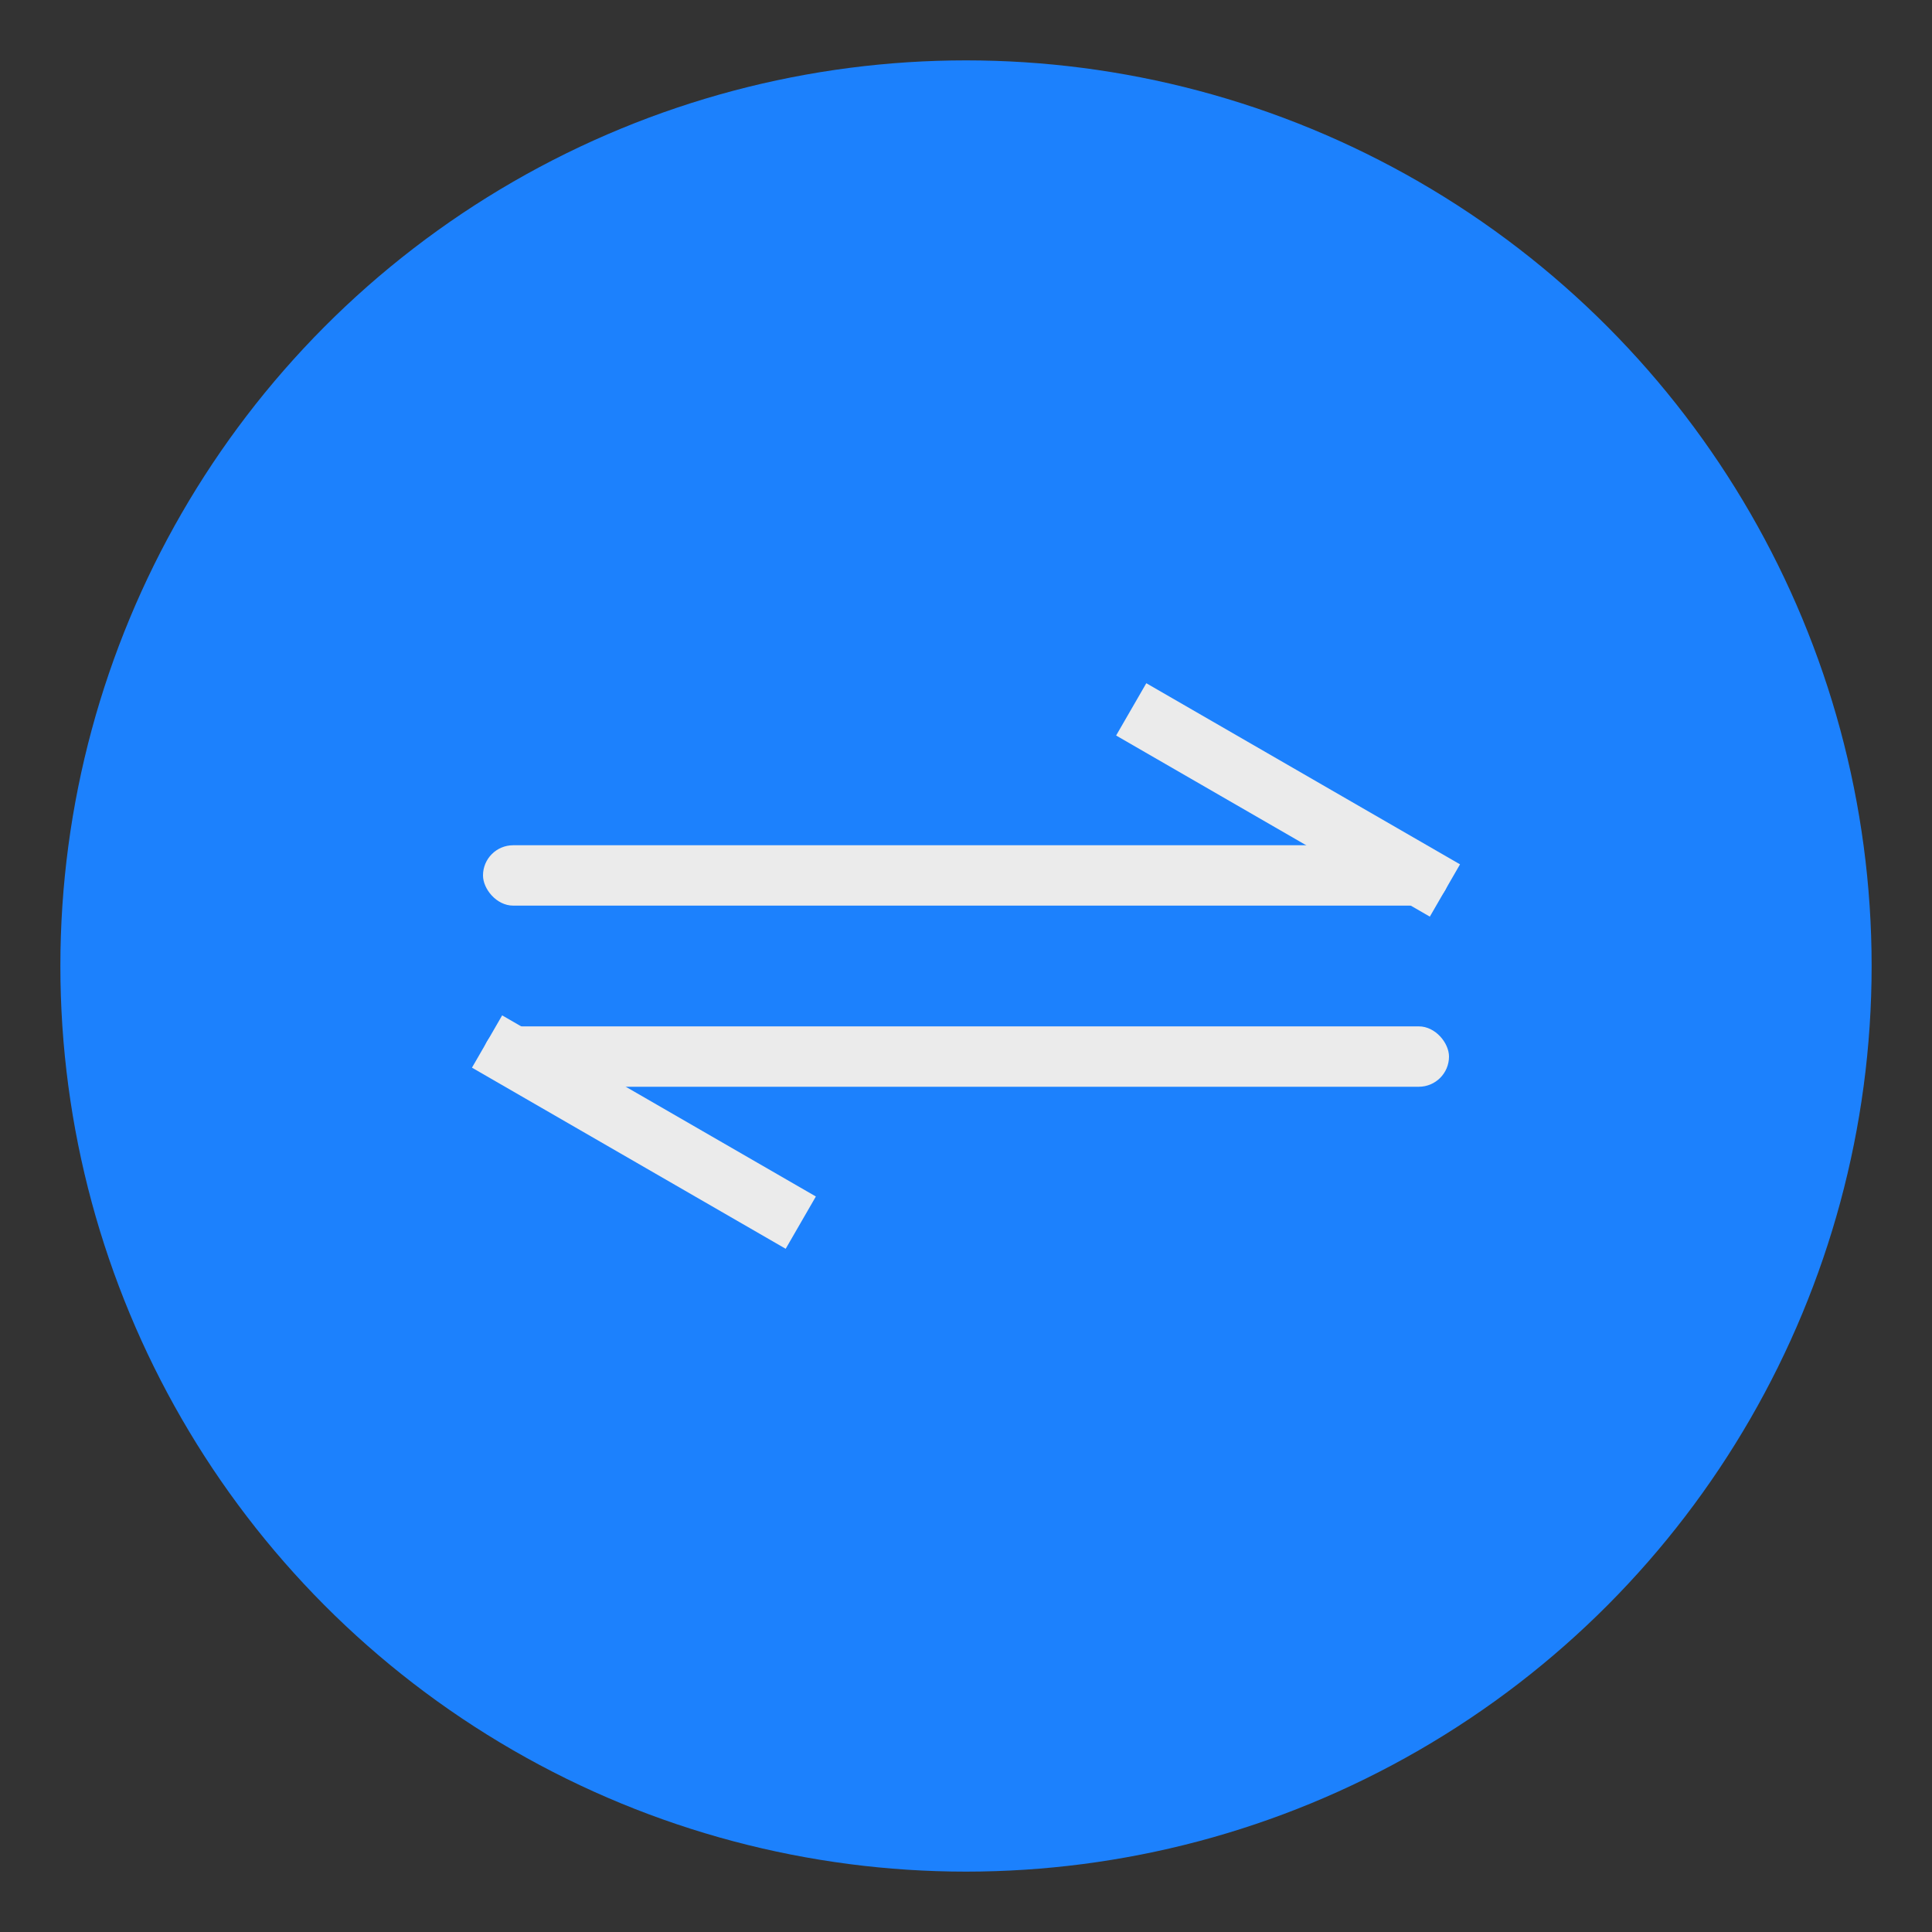 <?xml version="1.0" encoding="UTF-8" standalone="no"?>
<svg
   xmlns:dc="http://purl.org/dc/elements/1.1/"
   xmlns:cc="http://creativecommons.org/ns#"
   xmlns:rdf="http://www.w3.org/1999/02/22-rdf-syntax-ns#"
   xmlns:svg="http://www.w3.org/2000/svg"
   xmlns="http://www.w3.org/2000/svg"
   xmlns:sodipodi="http://sodipodi.sourceforge.net/DTD/sodipodi-0.dtd"
   xmlns:inkscape="http://www.inkscape.org/namespaces/inkscape"
   width="32"
   height="32"
   version="1.1"
   id="svg14"
   sodipodi:docname="system-switch-user.svg"
   inkscape:version="0.92.4 5da689c313, 2019-01-14">
  <rect width="100%" height="100%" fill="#333333" stroke="none"/>
  <defs
     id="defs18" />
  <sodipodi:namedview
     pagecolor="#ffffff"
     bordercolor="#666666"
     borderopacity="1"
     objecttolerance="10"
     gridtolerance="10"
     guidetolerance="10"
     inkscape:pageopacity="0"
     inkscape:pageshadow="2"
     inkscape:window-width="1920"
     inkscape:window-height="981"
     id="namedview16"
     showgrid="false"
     inkscape:zoom="7.375"
     inkscape:cx="25.338337"
     inkscape:cy="9.0020935"
     inkscape:window-x="0"
     inkscape:window-y="28"
     inkscape:window-maximized="1"
     inkscape:current-layer="svg14" />
  <g
     transform="translate(-85)"
     id="system-switch-user">
    <g
       transform="translate(0,39)"
       id="g1090">
      <circle
         style="opacity:1;fill:#1d82ff;fill-opacity:0.992;stroke:none;stroke-width:2.5;stroke-linecap:round;stroke-linejoin:round;stroke-miterlimit:4;stroke-dasharray:none;stroke-opacity:1"
         id="circle1439"
         cx="101"
         cy="-23"
         r="15" />
      <g
         id="g1479"
         transform="translate(0,1.560341e-6)">
        <g
           id="g1471">
          <rect
             style="opacity:1;fill:#ebebeb;fill-opacity:1;stroke:none;stroke-width:0.73;stroke-miterlimit:4;stroke-dasharray:none;stroke-opacity:1"
             id="rect1715"
             width="16"
             height="1"
             x="93"
             y="-25"
             ry="0.5" />
          <rect
             style="opacity:1;fill:#ebebeb;fill-opacity:1;fill-rule:evenodd;stroke:none;stroke-width:1.225;stroke-linecap:round;stroke-linejoin:miter;stroke-miterlimit:4;stroke-dasharray:none;stroke-dashoffset:3;stroke-opacity:1;paint-order:stroke fill markers"
             id="rect1725"
             width="6"
             height="1"
             x="76.213"
             y="-75.968"
             ry="0.5"
             rx="0"
             transform="rotate(30)" />
        </g>
        <g
           id="g1467">
          <rect
             ry="0.5"
             y="21"
             x="-109"
             height="1"
             width="16"
             id="rect1461"
             style="opacity:1;fill:#ebebeb;fill-opacity:1;stroke:none;stroke-width:0.73;stroke-miterlimit:4;stroke-dasharray:none;stroke-opacity:1"
             transform="scale(-1)" />
          <rect
             transform="rotate(-150)"
             rx="0"
             ry="0.5"
             y="64.869"
             x="-75.724"
             height="1"
             width="6"
             id="rect1463"
             style="opacity:1;fill:#ebebeb;fill-opacity:1;fill-rule:evenodd;stroke:none;stroke-width:1.225;stroke-linecap:round;stroke-linejoin:miter;stroke-miterlimit:4;stroke-dasharray:none;stroke-dashoffset:3;stroke-opacity:1;paint-order:stroke fill markers" />
        </g>
      </g>
    </g>
    <rect
       style="color:#333333;opacity:0;fill:#333333;stroke-width:2"
       id="rect110"
       ry="0"
       rx="0"
       height="32"
       width="32"
       y="0"
       x="85" />
    <circle
       style="color:#333333;opacity:0;fill:#333333"
       id="circle112"
       r="16"
       cy="16"
       cx="101" />
  </g>
</svg>
